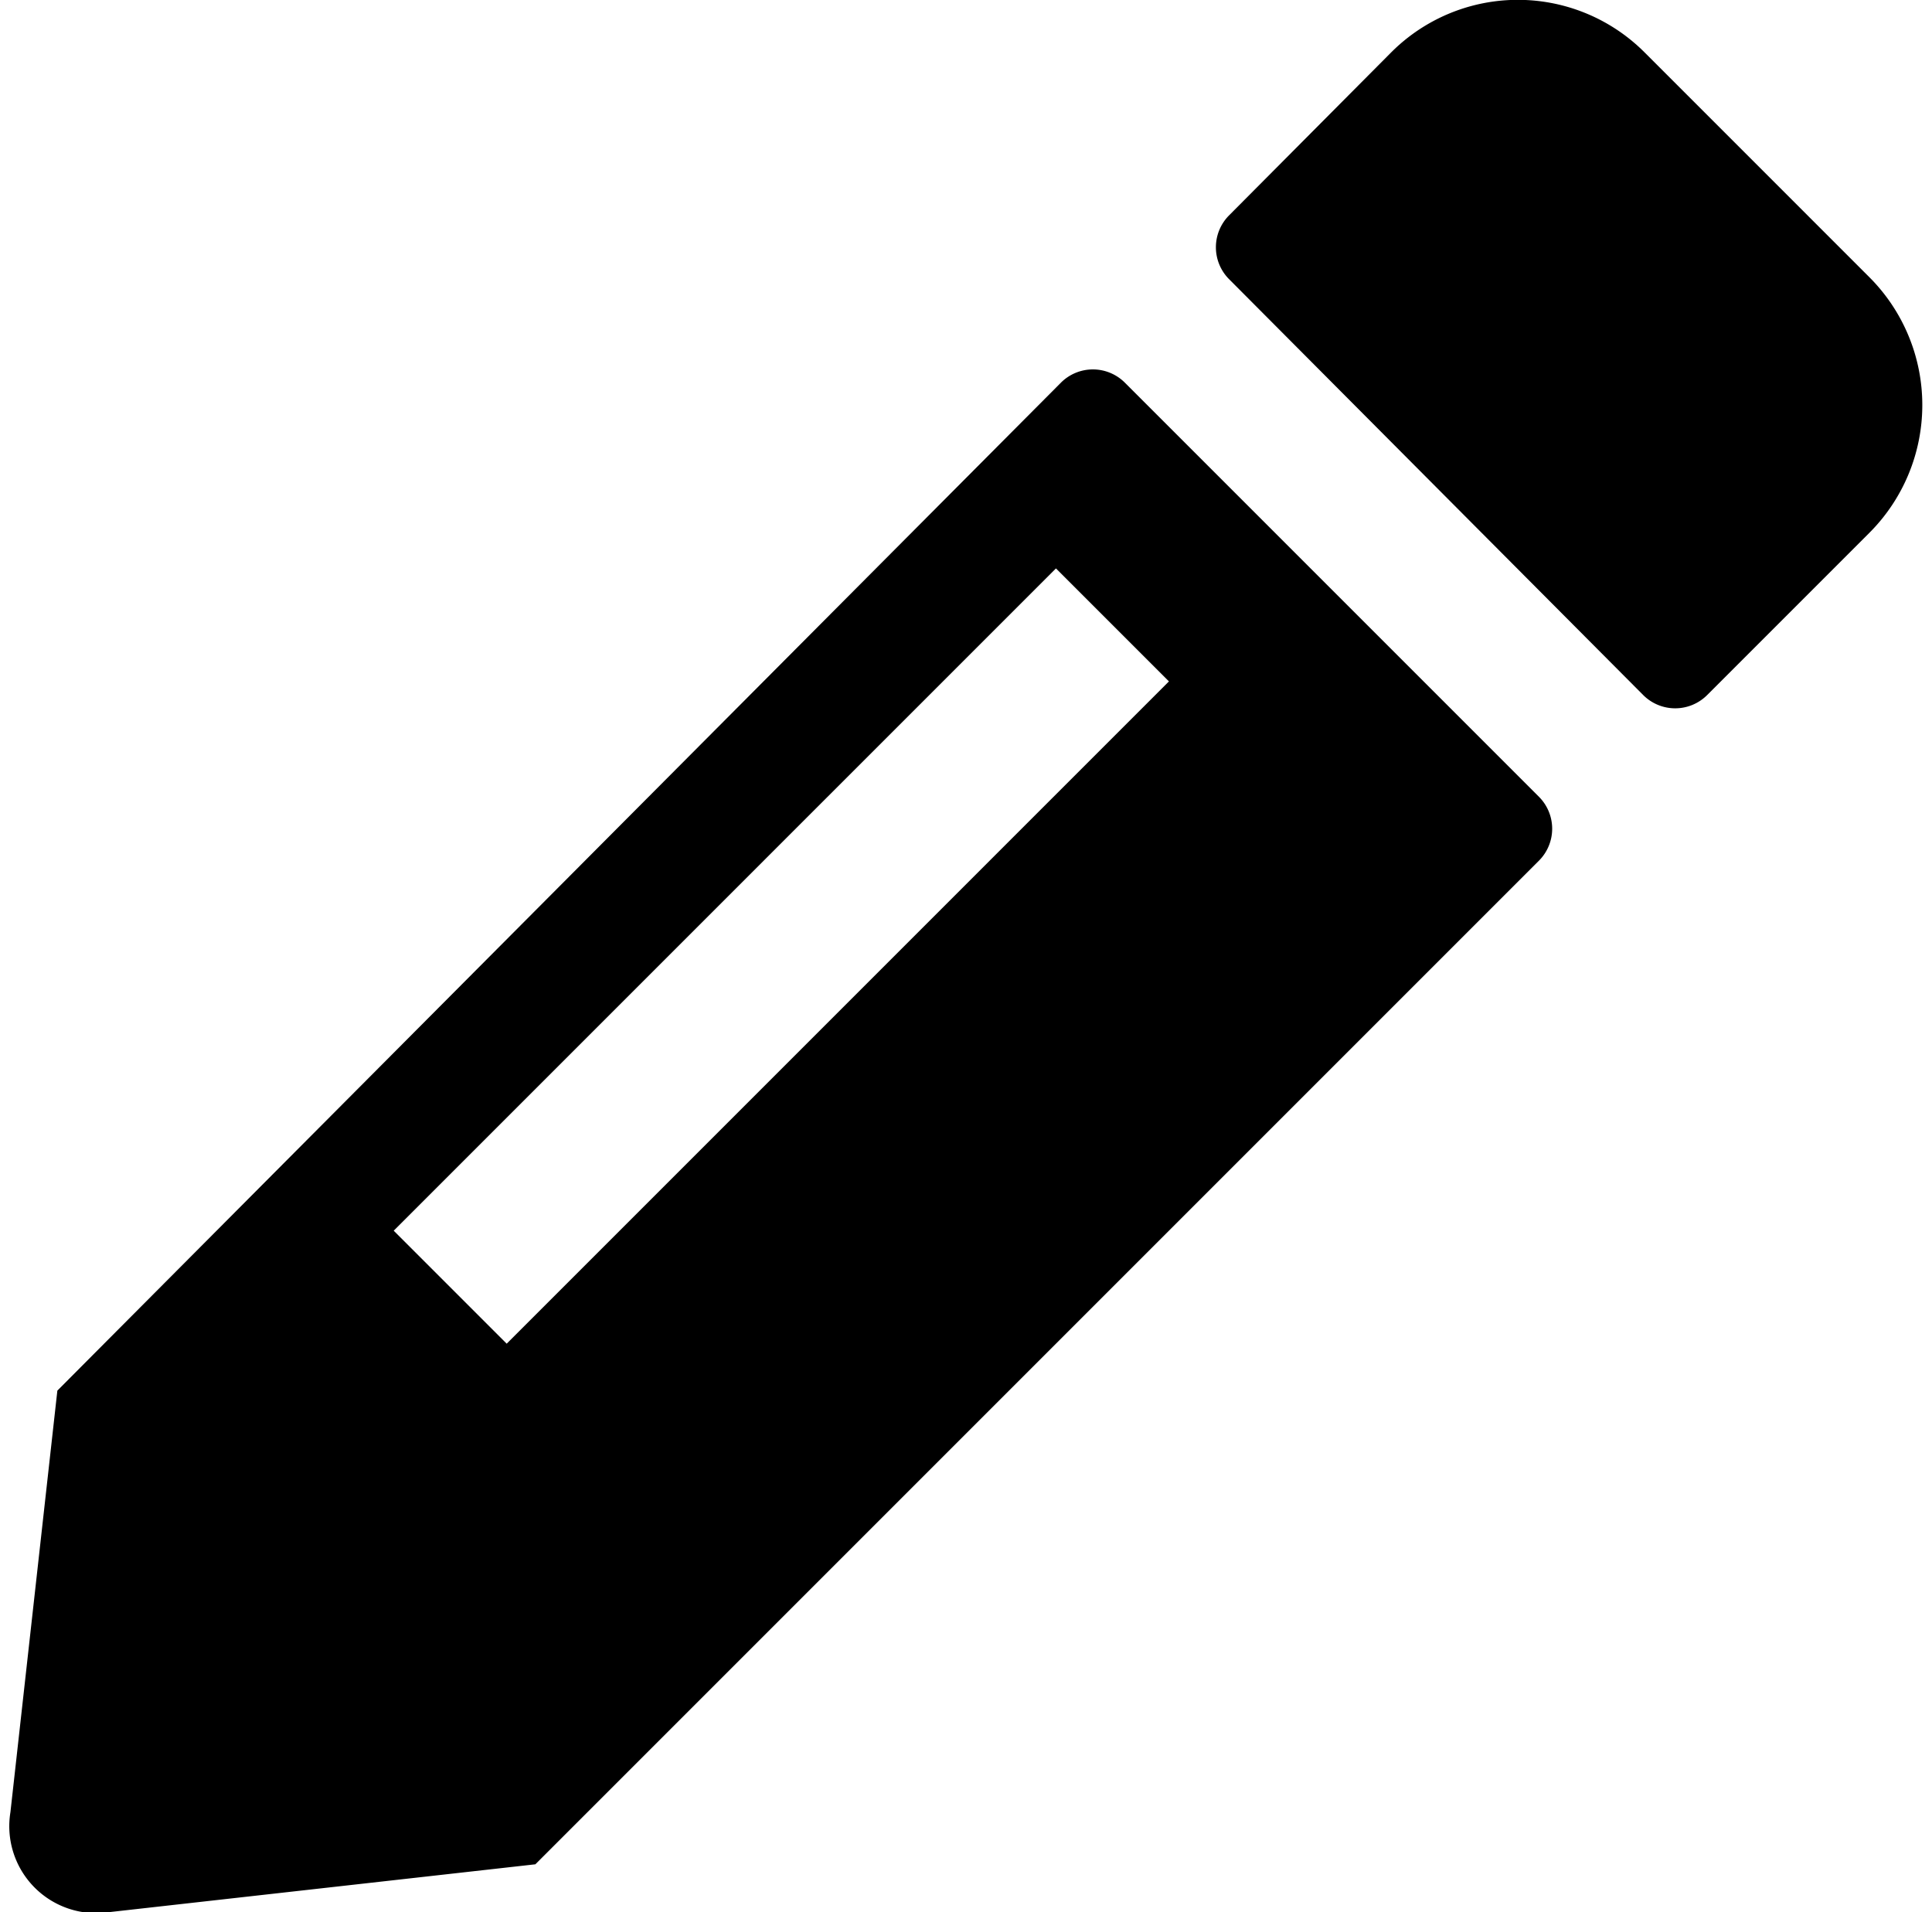 <svg id="圖層_1" data-name="圖層 1" xmlns="http://www.w3.org/2000/svg" viewBox="0 0 22.23 22"><path d="M21.51,3.19,18.93.61A2.06,2.06,0,0,0,16,.61L14.14,2.48a.52.52,0,0,0,0,.73L18.91,8a.52.52,0,0,0,.73,0l1.87-1.87A2.08,2.08,0,0,0,21.51,3.19Z"/><path d="M12.94,4.4l4.77,4.77a.52.52,0,0,1,0,.73L6.16,21.45,1.26,22A1,1,0,0,1,.12,20.85L.66,16,12.21,4.4a.52.52,0,0,1,.73,0Zm.51,3.44-1.3-1.3L4.53,14.16l1.3,1.3Z"/></svg>